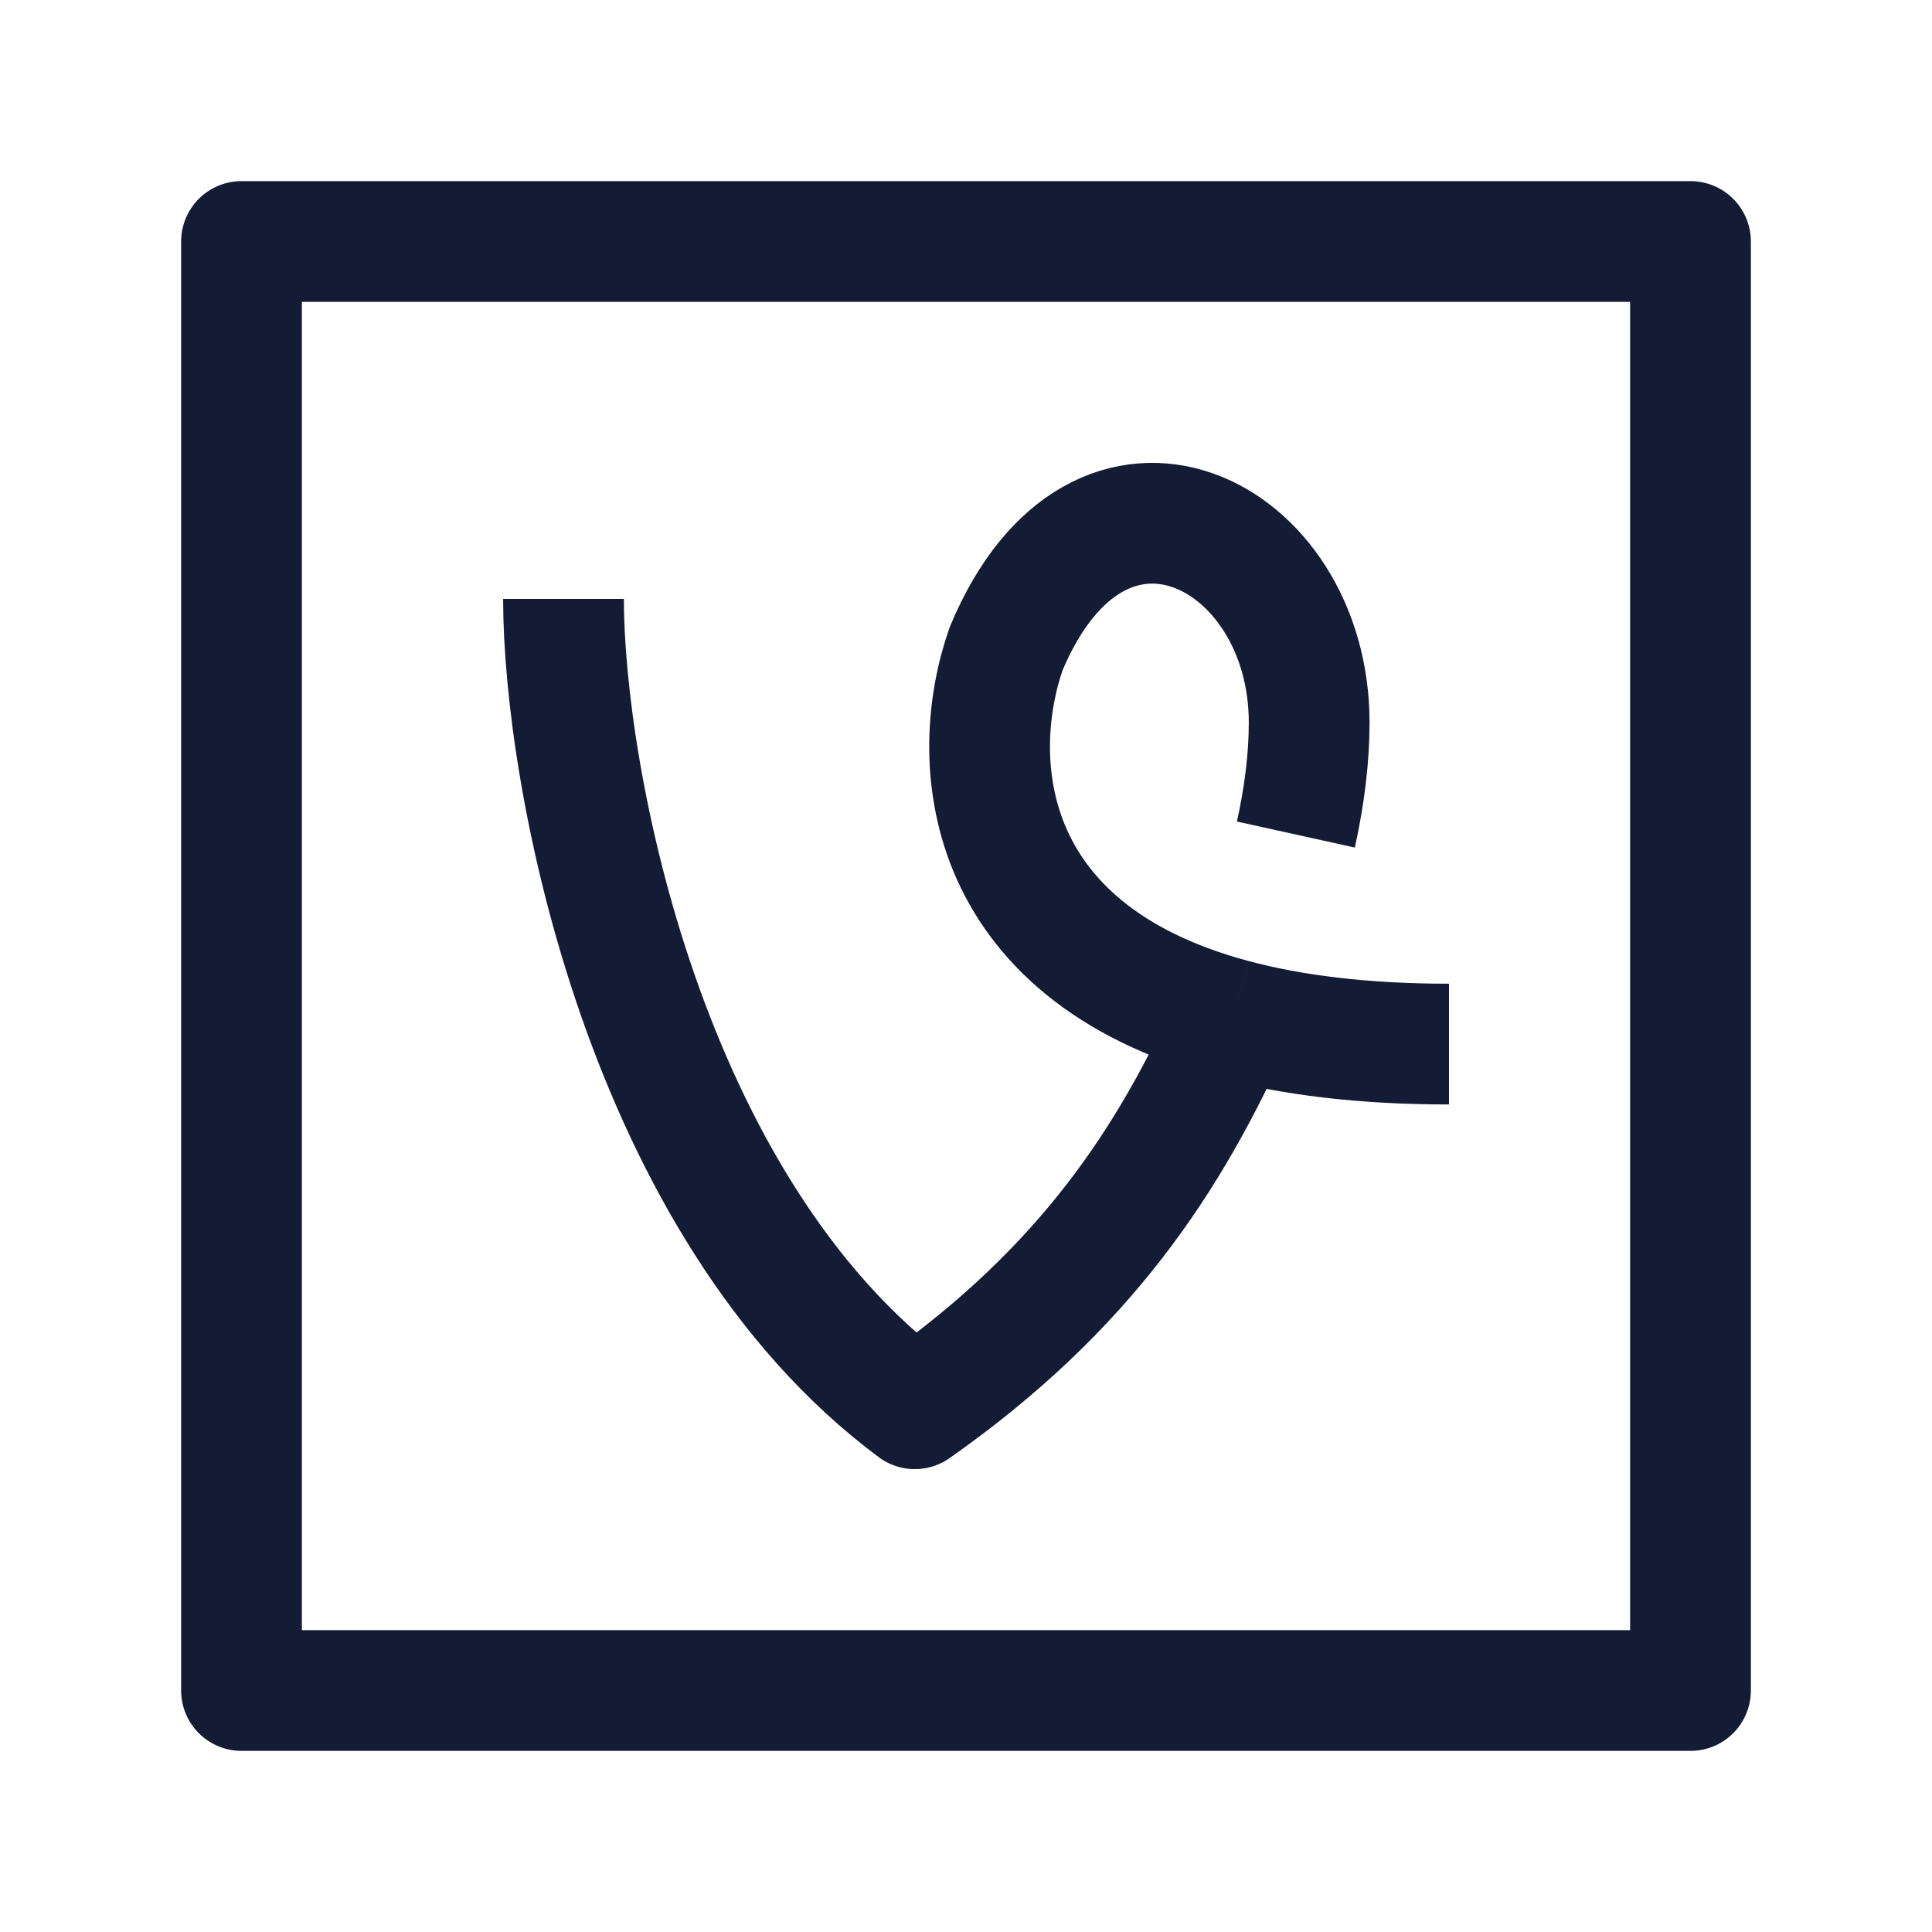 <svg width="24" height="24" viewBox="0 0 24 24" fill="none" xmlns="http://www.w3.org/2000/svg">
<path d="M7 7.44C7 9.634 8 15 11.364 17.5C13.5 16 14.535 14.388 15.313 12.662M15.313 12.662C12.133 11.809 12.029 9.389 12.5 8.055C13.658 5.289 16.263 6.6 16.263 8.976C16.263 9.414 16.205 9.882 16.098 10.367M15.313 12.662C16.039 12.857 16.924 12.97 18 12.97" stroke="#141B34" stroke-width="1.5" stroke-linejoin="round"/>
<path d="M21 3V21H3V3H21Z" stroke="#141B34" stroke-width="1.5" stroke-linejoin="round"/>
</svg>

